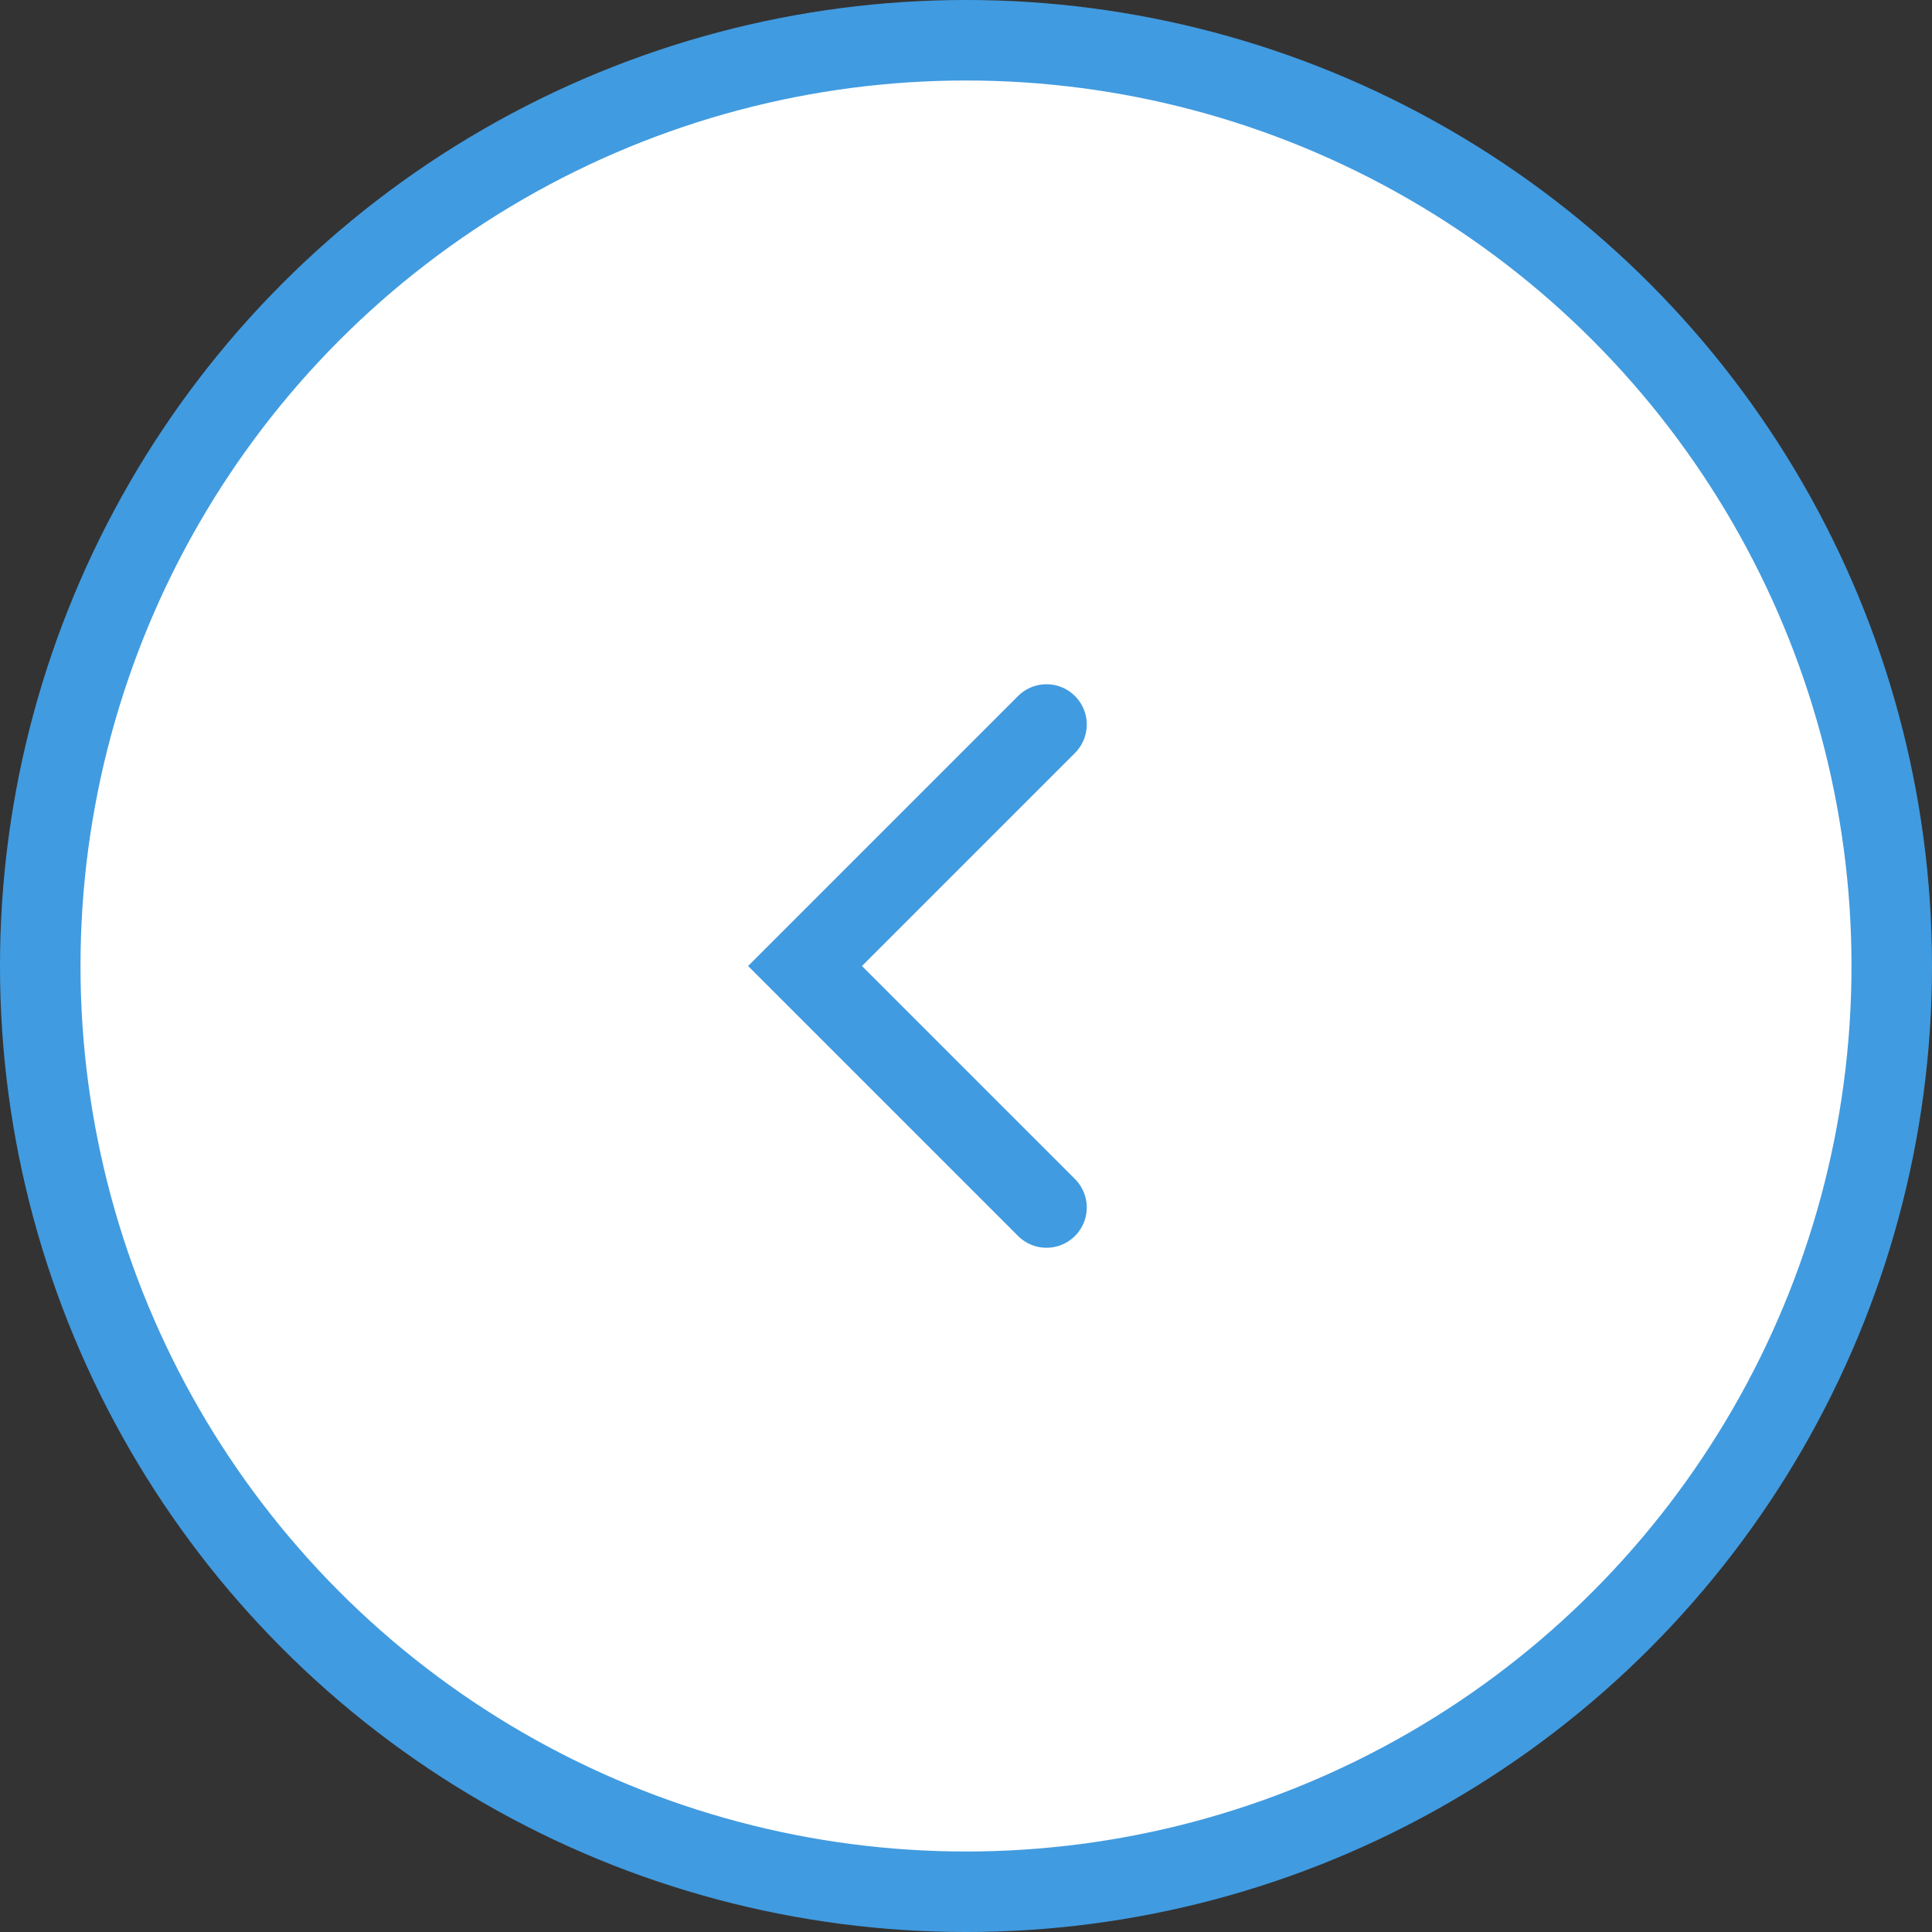 <svg width="64" height="64" viewBox="0 0 64 64" fill="none" xmlns="http://www.w3.org/2000/svg">
<rect x="0" y="0" width="64" height="64" fill="#333333" stroke="none"/>
<circle cx="32" cy="32" r="30.667" transform="matrix(-1 0 0 1 64 0)" fill="white" stroke="#419BE0" stroke-width="2.667"/>
<path d="M34.667 24L26.667 32L34.667 40" stroke="#419BE0" stroke-width="2.667" stroke-linecap="round"/>
</svg>
